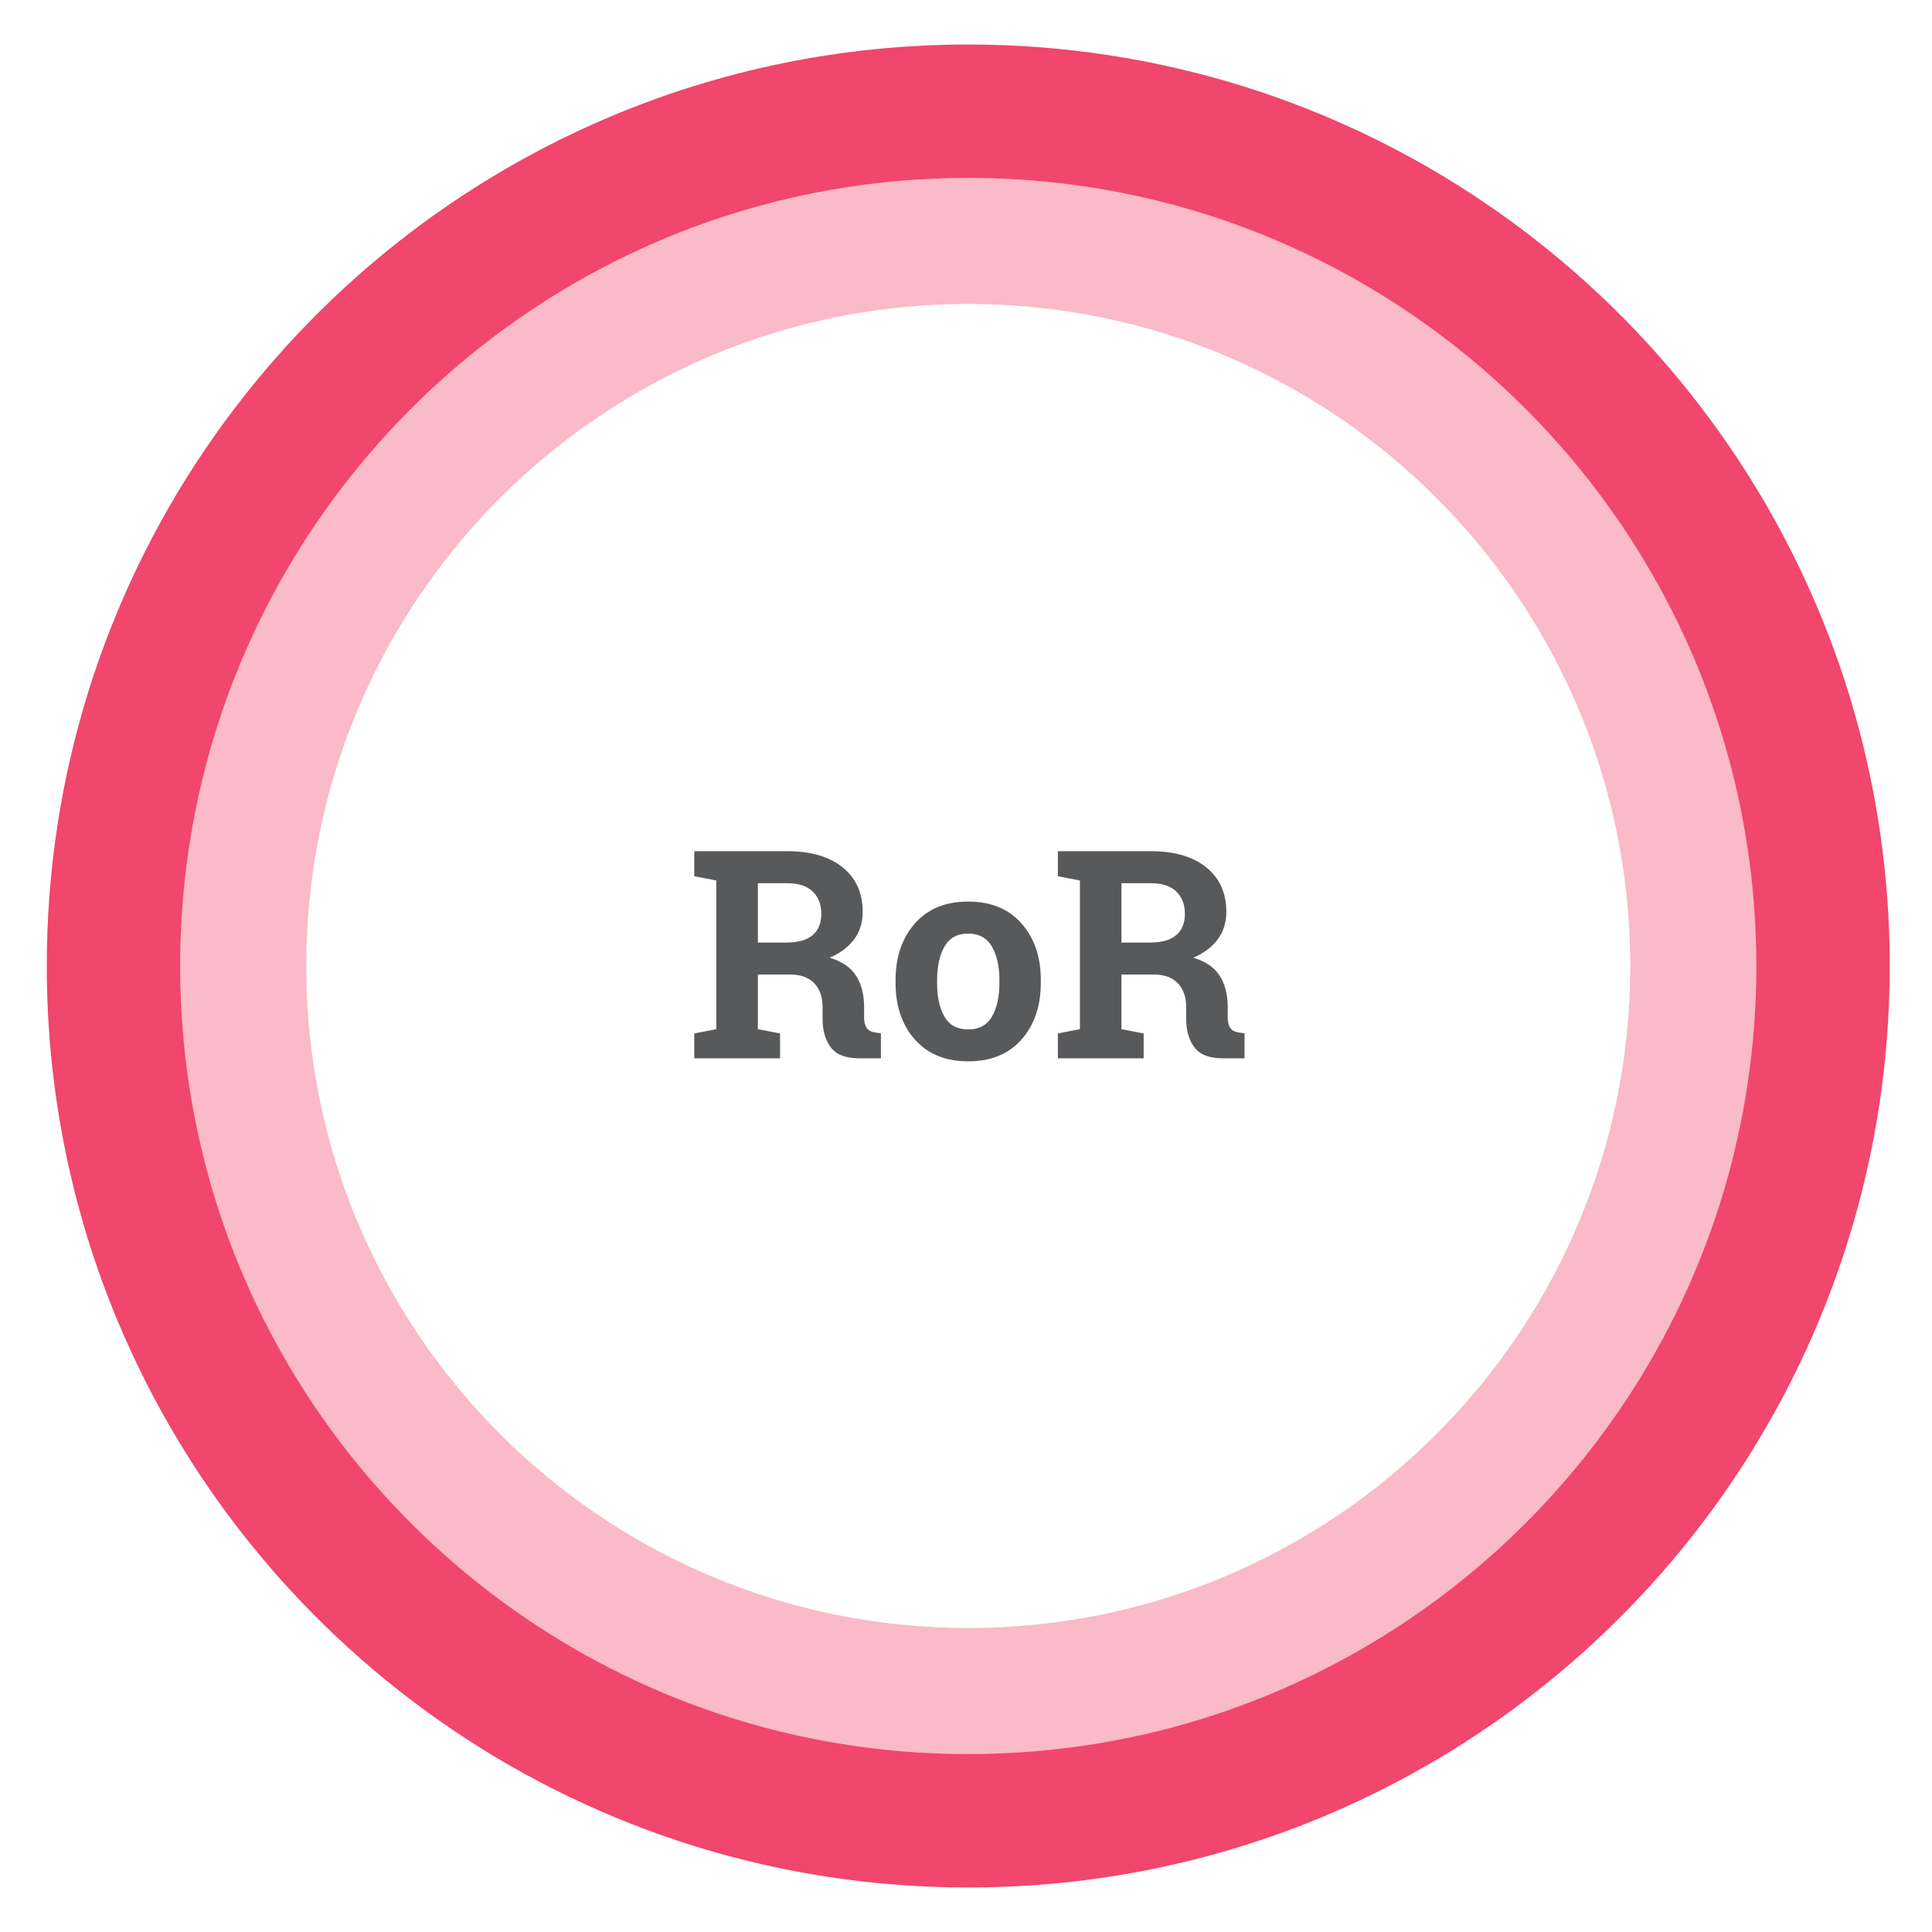 <?xml version="1.0" encoding="utf-8"?>
<!-- Generator: Adobe Illustrator 15.1.0, SVG Export Plug-In . SVG Version: 6.00 Build 0)  -->
<!DOCTYPE svg PUBLIC "-//W3C//DTD SVG 1.1//EN" "http://www.w3.org/Graphics/SVG/1.1/DTD/svg11.dtd">
<svg version="1.1" id="Layer_1" xmlns="http://www.w3.org/2000/svg" xmlns:xlink="http://www.w3.org/1999/xlink" x="0px" y="0px"
	 width="252px" height="252px" viewBox="0 0 252 252" enable-background="new 0 0 252 252" xml:space="preserve">
<g>
	<path fill="#58595B" d="M146.277,115.202h3.842c1.459,0,2.562,0.362,3.312,1.085c0.748,0.725,1.121,1.692,1.121,2.904
		c0,1.213-0.377,2.141-1.131,2.783c-0.756,0.644-1.887,0.965-3.396,0.965h-3.748V115.202L146.277,115.202z M140.859,111.027h-2.875
		v3.266l2.875,0.557v19.39l-2.875,0.557v3.247h11.188v-3.247l-2.895-0.557v-7.125h4.436c1.273,0.037,2.26,0.43,2.959,1.179
		c0.699,0.748,1.049,1.778,1.049,3.089v1.54c0,1.511,0.357,2.74,1.076,3.692c0.717,0.953,1.96,1.429,3.729,1.429h2.804v-3.267
		l-0.668-0.092c-0.545-0.062-0.935-0.258-1.17-0.586c-0.234-0.326-0.353-0.787-0.353-1.382v-1.373c0-1.62-0.35-2.978-1.049-4.073
		c-0.699-1.094-1.846-1.875-3.441-2.347c1.41-0.618,2.479-1.429,3.209-2.431c0.73-1.002,1.097-2.183,1.097-3.544
		c0-2.474-0.873-4.413-2.617-5.817c-1.744-1.403-4.149-2.105-7.217-2.105L140.859,111.027L140.859,111.027z M122.231,127.818
		c0-1.78,0.321-3.233,0.965-4.359c0.643-1.125,1.67-1.688,3.08-1.688s2.443,0.563,3.099,1.688c0.654,1.126,0.982,2.579,0.982,4.359
		v0.391c0,1.818-0.324,3.284-0.975,4.396c-0.65,1.113-1.673,1.67-3.071,1.67c-1.435,0-2.474-0.553-3.117-1.66
		c-0.644-1.106-0.965-2.575-0.965-4.406L122.231,127.818L122.231,127.818z M116.813,128.209c0,3.02,0.838,5.477,2.514,7.375
		c1.676,1.898,4.004,2.85,6.986,2.85c2.944,0,5.253-0.949,6.93-2.85c1.676-1.898,2.515-4.355,2.515-7.375v-0.391
		c0-3.005-0.839-5.46-2.515-7.365c-1.677-1.904-3.999-2.857-6.967-2.857c-2.957,0-5.273,0.955-6.949,2.867
		c-1.676,1.91-2.514,4.363-2.514,7.355V128.209z M98.852,115.202h3.841c1.459,0,2.563,0.362,3.312,1.085
		c0.748,0.725,1.123,1.692,1.123,2.904c0,1.213-0.377,2.141-1.132,2.783c-0.755,0.644-1.887,0.965-3.396,0.965h-3.748V115.202z
		 M93.434,111.027h-2.876v3.266l2.876,0.557v19.39l-2.876,0.557v3.247h11.188v-3.247l-2.895-0.557v-7.125h4.435
		c1.274,0.037,2.26,0.43,2.959,1.179c0.699,0.748,1.048,1.778,1.048,3.089v1.54c0,1.511,0.358,2.74,1.076,3.692
		c0.717,0.953,1.96,1.429,3.729,1.429h2.802v-3.267l-0.668-0.092c-0.544-0.062-0.934-0.258-1.169-0.586
		c-0.235-0.326-0.353-0.787-0.353-1.382v-1.373c0-1.62-0.35-2.978-1.048-4.073c-0.699-1.094-1.846-1.875-3.442-2.347
		c1.41-0.618,2.48-1.429,3.21-2.431c0.729-1.002,1.095-2.183,1.095-3.544c0-2.474-0.872-4.413-2.616-5.817
		c-1.744-1.403-4.15-2.105-7.218-2.105L93.434,111.027L93.434,111.027z"/>
	<path opacity="0.3" fill="#ED1849" enable-background="new    " d="M126.295,31.42v8.23c11.945,0.001,23.282,2.416,33.609,6.782
		c15.484,6.548,28.687,17.508,37.998,31.294c9.312,13.792,14.738,30.361,14.742,48.273c-0.002,11.944-2.416,23.282-6.783,33.608
		c-6.547,15.485-17.508,28.688-31.293,37.998c-13.791,9.312-30.361,14.74-48.273,14.742c-11.945,0-23.282-2.416-33.609-6.781
		C77.201,199.02,64,188.061,54.688,174.273c-9.313-13.791-14.74-30.361-14.743-48.273c0.001-11.945,2.416-23.283,6.783-33.609
		c6.548-15.485,17.508-28.687,31.294-37.999c13.792-9.312,30.361-14.739,48.273-14.742V31.42v-8.23
		c-14.172-0.001-27.716,2.877-40.021,8.083c-18.461,7.81-34.142,20.835-45.226,37.24C29.964,84.911,23.481,104.735,23.485,126
		c-0.001,14.173,2.877,27.717,8.083,40.021c7.81,18.461,20.835,34.143,37.24,45.227c16.399,11.084,36.224,17.566,57.488,17.562
		c14.173,0.002,27.718-2.877,40.021-8.082c18.461-7.812,34.144-20.836,45.228-37.239c11.084-16.399,17.565-36.224,17.563-57.488
		c0-14.172-2.877-27.716-8.084-40.021c-7.811-18.46-20.834-34.142-37.238-45.226c-16.398-11.084-36.225-17.566-57.488-17.563v8.229
		H126.295z"/>
	<path opacity="0.8" fill="#ED1849" enable-background="new    " d="M126.294,14.507v8.7c14.218,0.001,27.716,2.876,40.009,8.074
		c18.438,7.796,34.149,20.842,45.234,37.252c11.084,16.417,17.547,36.147,17.55,57.466c-0.001,14.217-2.876,27.716-8.073,40.009
		c-7.797,18.438-20.843,34.149-37.253,45.234c-16.417,11.084-36.147,17.547-57.467,17.55c-14.217-0.001-27.716-2.876-40.009-8.074
		c-18.436-7.796-34.149-20.842-45.234-37.252C29.966,167.05,23.504,147.318,23.501,126c0.001-14.217,2.876-27.716,8.074-40.009
		c7.796-18.436,20.842-34.149,37.252-45.234c16.417-11.085,36.147-17.547,57.466-17.55L126.294,14.507l-0.001-8.7
		C109.722,5.806,93.89,9.17,79.506,15.256c-21.581,9.13-39.916,24.358-52.874,43.537C13.674,77.965,6.097,101.137,6.101,126
		c-0.001,16.57,3.363,32.402,9.449,46.787c9.13,21.581,24.359,39.916,43.537,52.874c19.172,12.958,42.344,20.534,67.207,20.532
		c16.571,0,32.403-3.363,46.787-9.449c21.581-9.13,39.916-24.358,52.874-43.537c12.958-19.172,20.535-42.344,20.531-67.207
		c0.002-16.571-3.362-32.403-9.448-46.787c-9.13-21.581-24.358-39.916-43.537-52.874C174.329,13.38,151.157,5.803,126.294,5.807
		V14.507z"/>
</g>
</svg>
